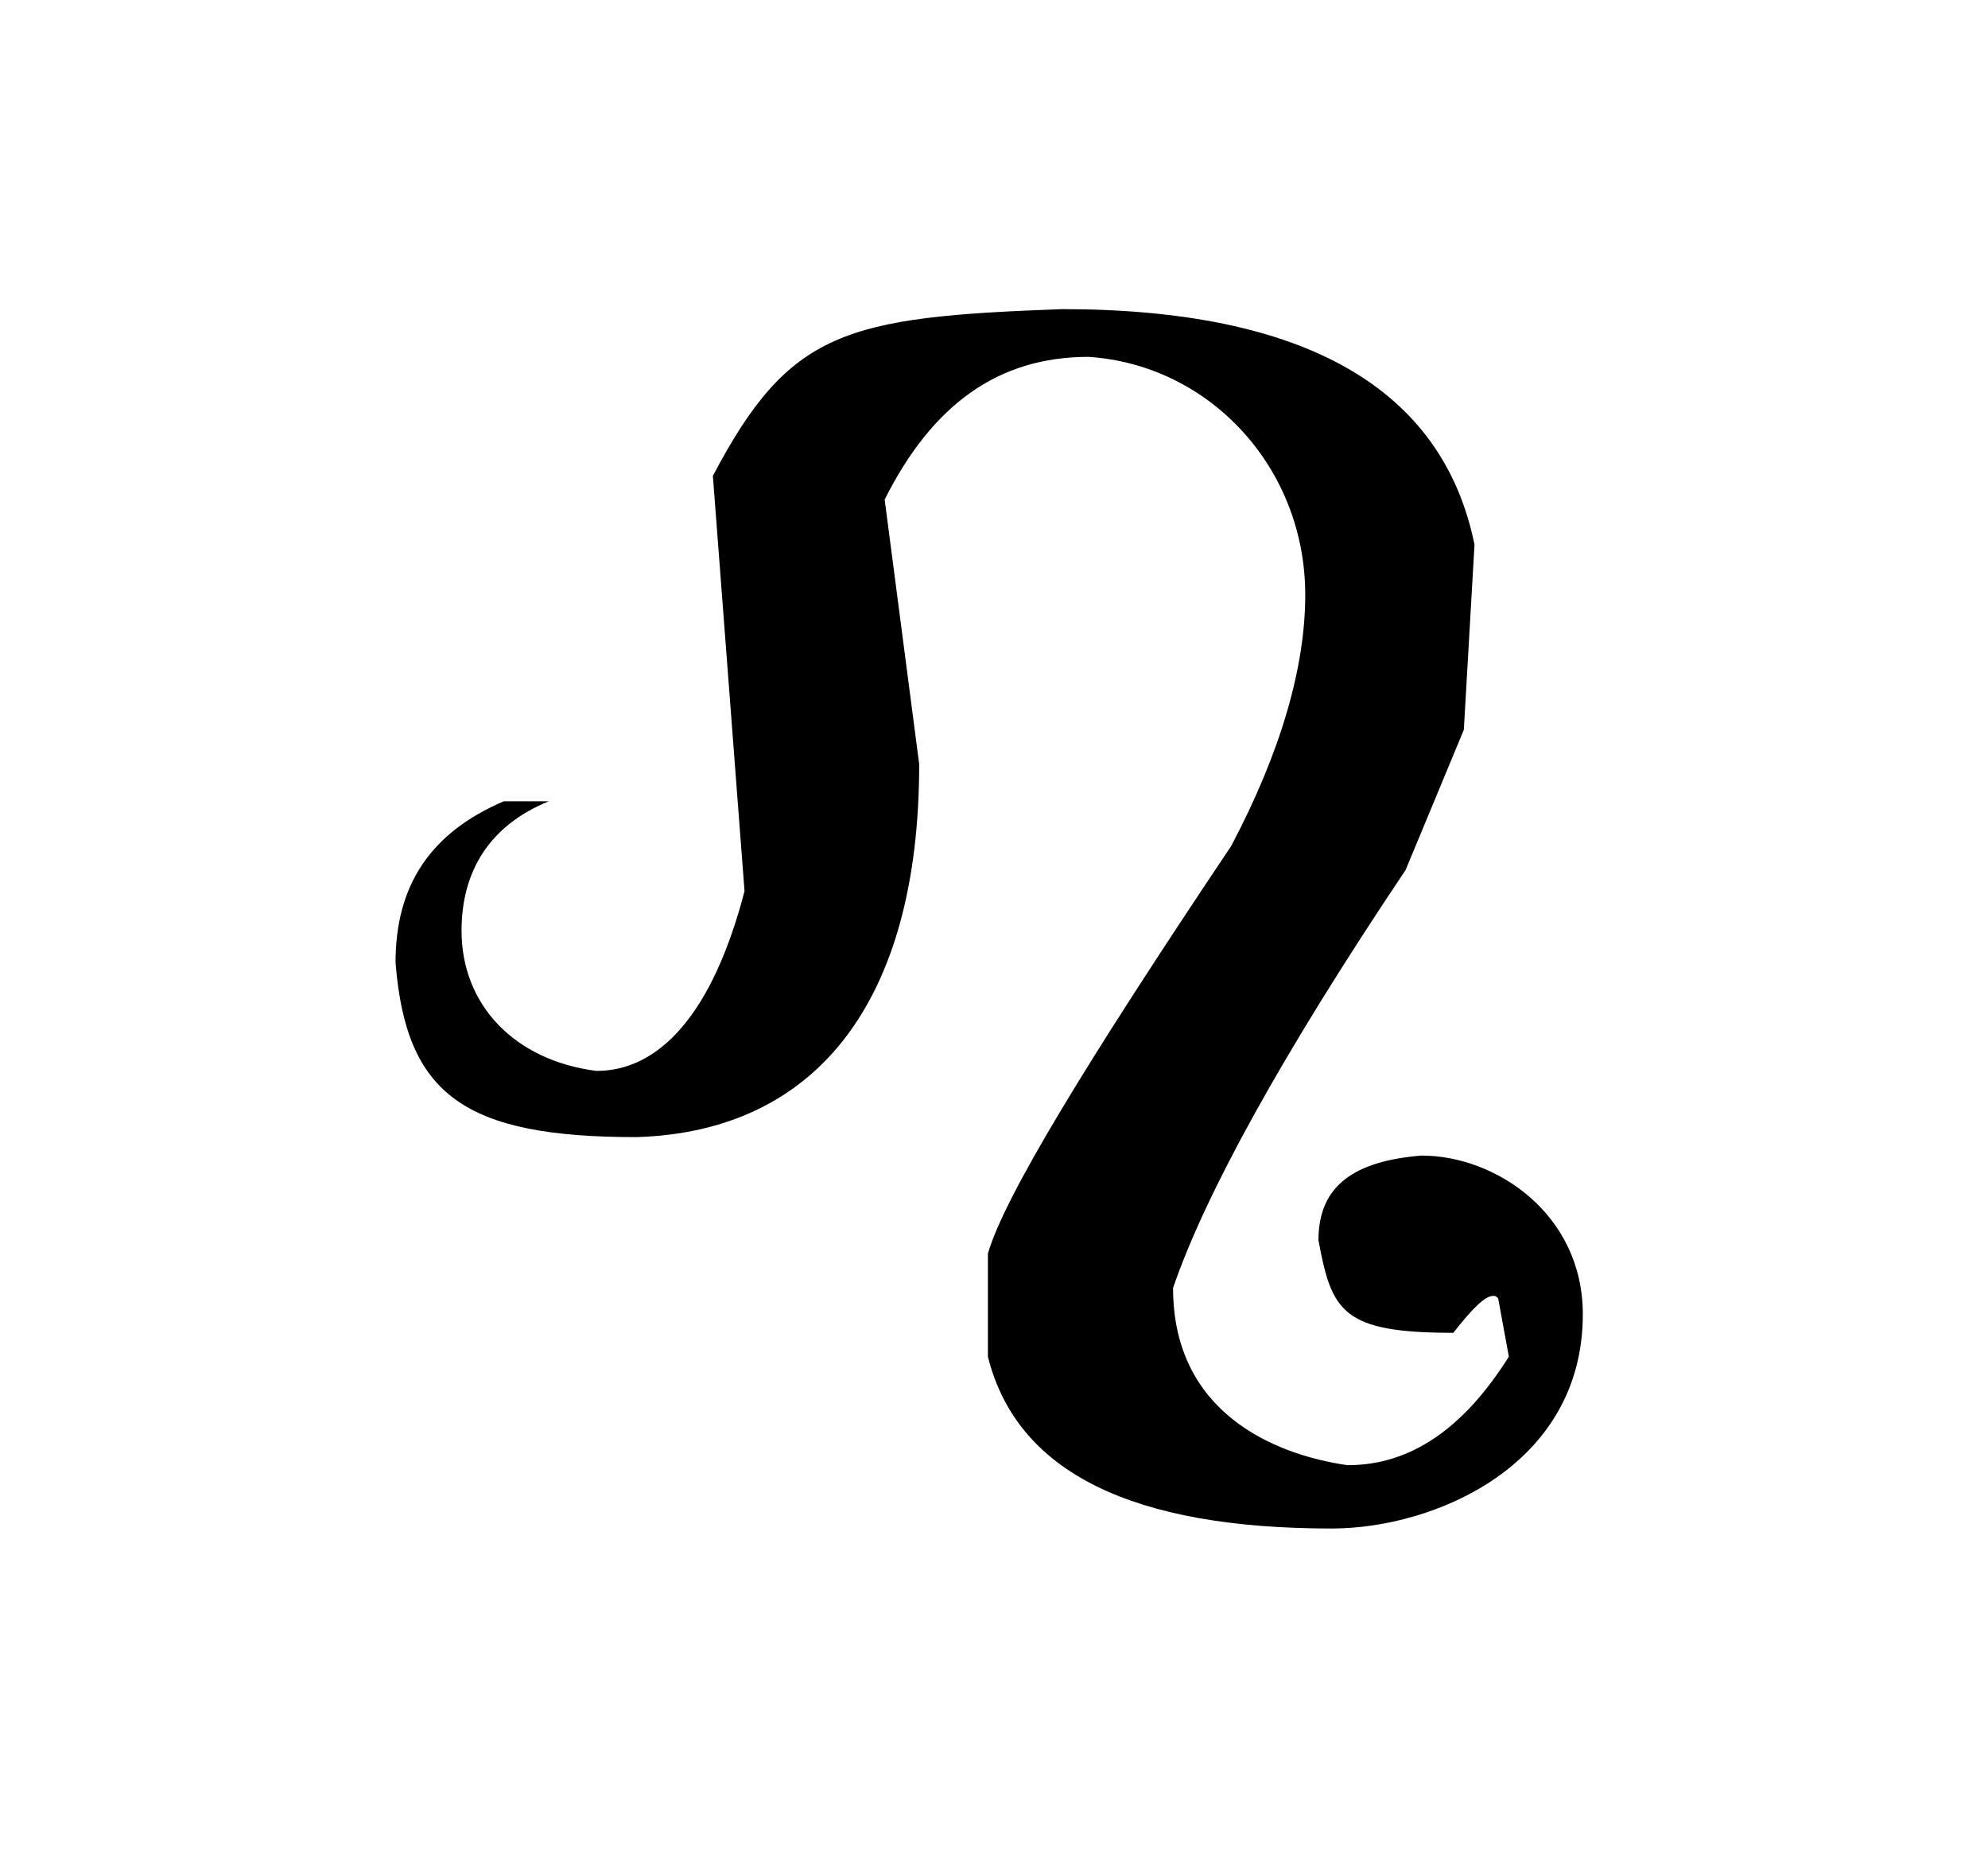 <?xml version="1.0" encoding="UTF-8"?>
<svg xmlns="http://www.w3.org/2000/svg" xmlns:xlink="http://www.w3.org/1999/xlink" width="11.746pt" height="10.999pt" viewBox="0 0 11.746 10.999" version="1.1">
<defs>
<g>
<symbol overflow="visible" id="glyph0-0">
<path style="stroke:none;" d=""/>
</symbol>
<symbol overflow="visible" id="glyph0-1">
<path style="stroke:none;" d="M 4.281 -7.141 C 3 -7.094 2.672 -7.016 2.219 -6.156 L 2.406 -3.703 C 2.219 -2.984 1.906 -2.641 1.531 -2.641 C 1.047 -2.703 0.734 -3.031 0.734 -3.469 C 0.734 -3.828 0.906 -4.094 1.25 -4.234 L 0.984 -4.234 C 0.547 -4.047 0.344 -3.734 0.344 -3.281 C 0.406 -2.5 0.75 -2.25 1.766 -2.25 C 2.828 -2.281 3.438 -3.047 3.438 -4.453 L 3.234 -6.016 C 3.516 -6.578 3.906 -6.859 4.438 -6.859 C 5.156 -6.812 5.719 -6.203 5.719 -5.453 C 5.719 -5.031 5.578 -4.531 5.281 -3.969 C 4.422 -2.688 3.938 -1.891 3.844 -1.562 L 3.844 -0.953 C 4.016 -0.266 4.703 0.062 5.875 0.062 C 6.484 0.062 7.359 -0.312 7.359 -1.203 C 7.359 -1.797 6.844 -2.141 6.406 -2.141 C 6.016 -2.109 5.797 -1.969 5.797 -1.641 C 5.875 -1.219 5.938 -1.094 6.594 -1.094 C 6.703 -1.234 6.781 -1.312 6.828 -1.312 C 6.844 -1.312 6.844 -1.312 6.859 -1.297 L 6.922 -0.953 C 6.656 -0.531 6.344 -0.312 5.969 -0.312 C 5.531 -0.375 4.938 -0.625 4.938 -1.359 C 5.125 -1.906 5.578 -2.734 6.312 -3.828 L 6.656 -4.656 L 6.719 -5.75 C 6.531 -6.672 5.719 -7.141 4.281 -7.141 Z "/>
</symbol>
</g>
</defs>
<g id="surface1">
<g style="fill:rgb(0%,0%,0%);fill-opacity:1;">
  <use xlink:href="#glyph0-1" x="1.993" y="8.967"/>
</g>
</g>
</svg>

